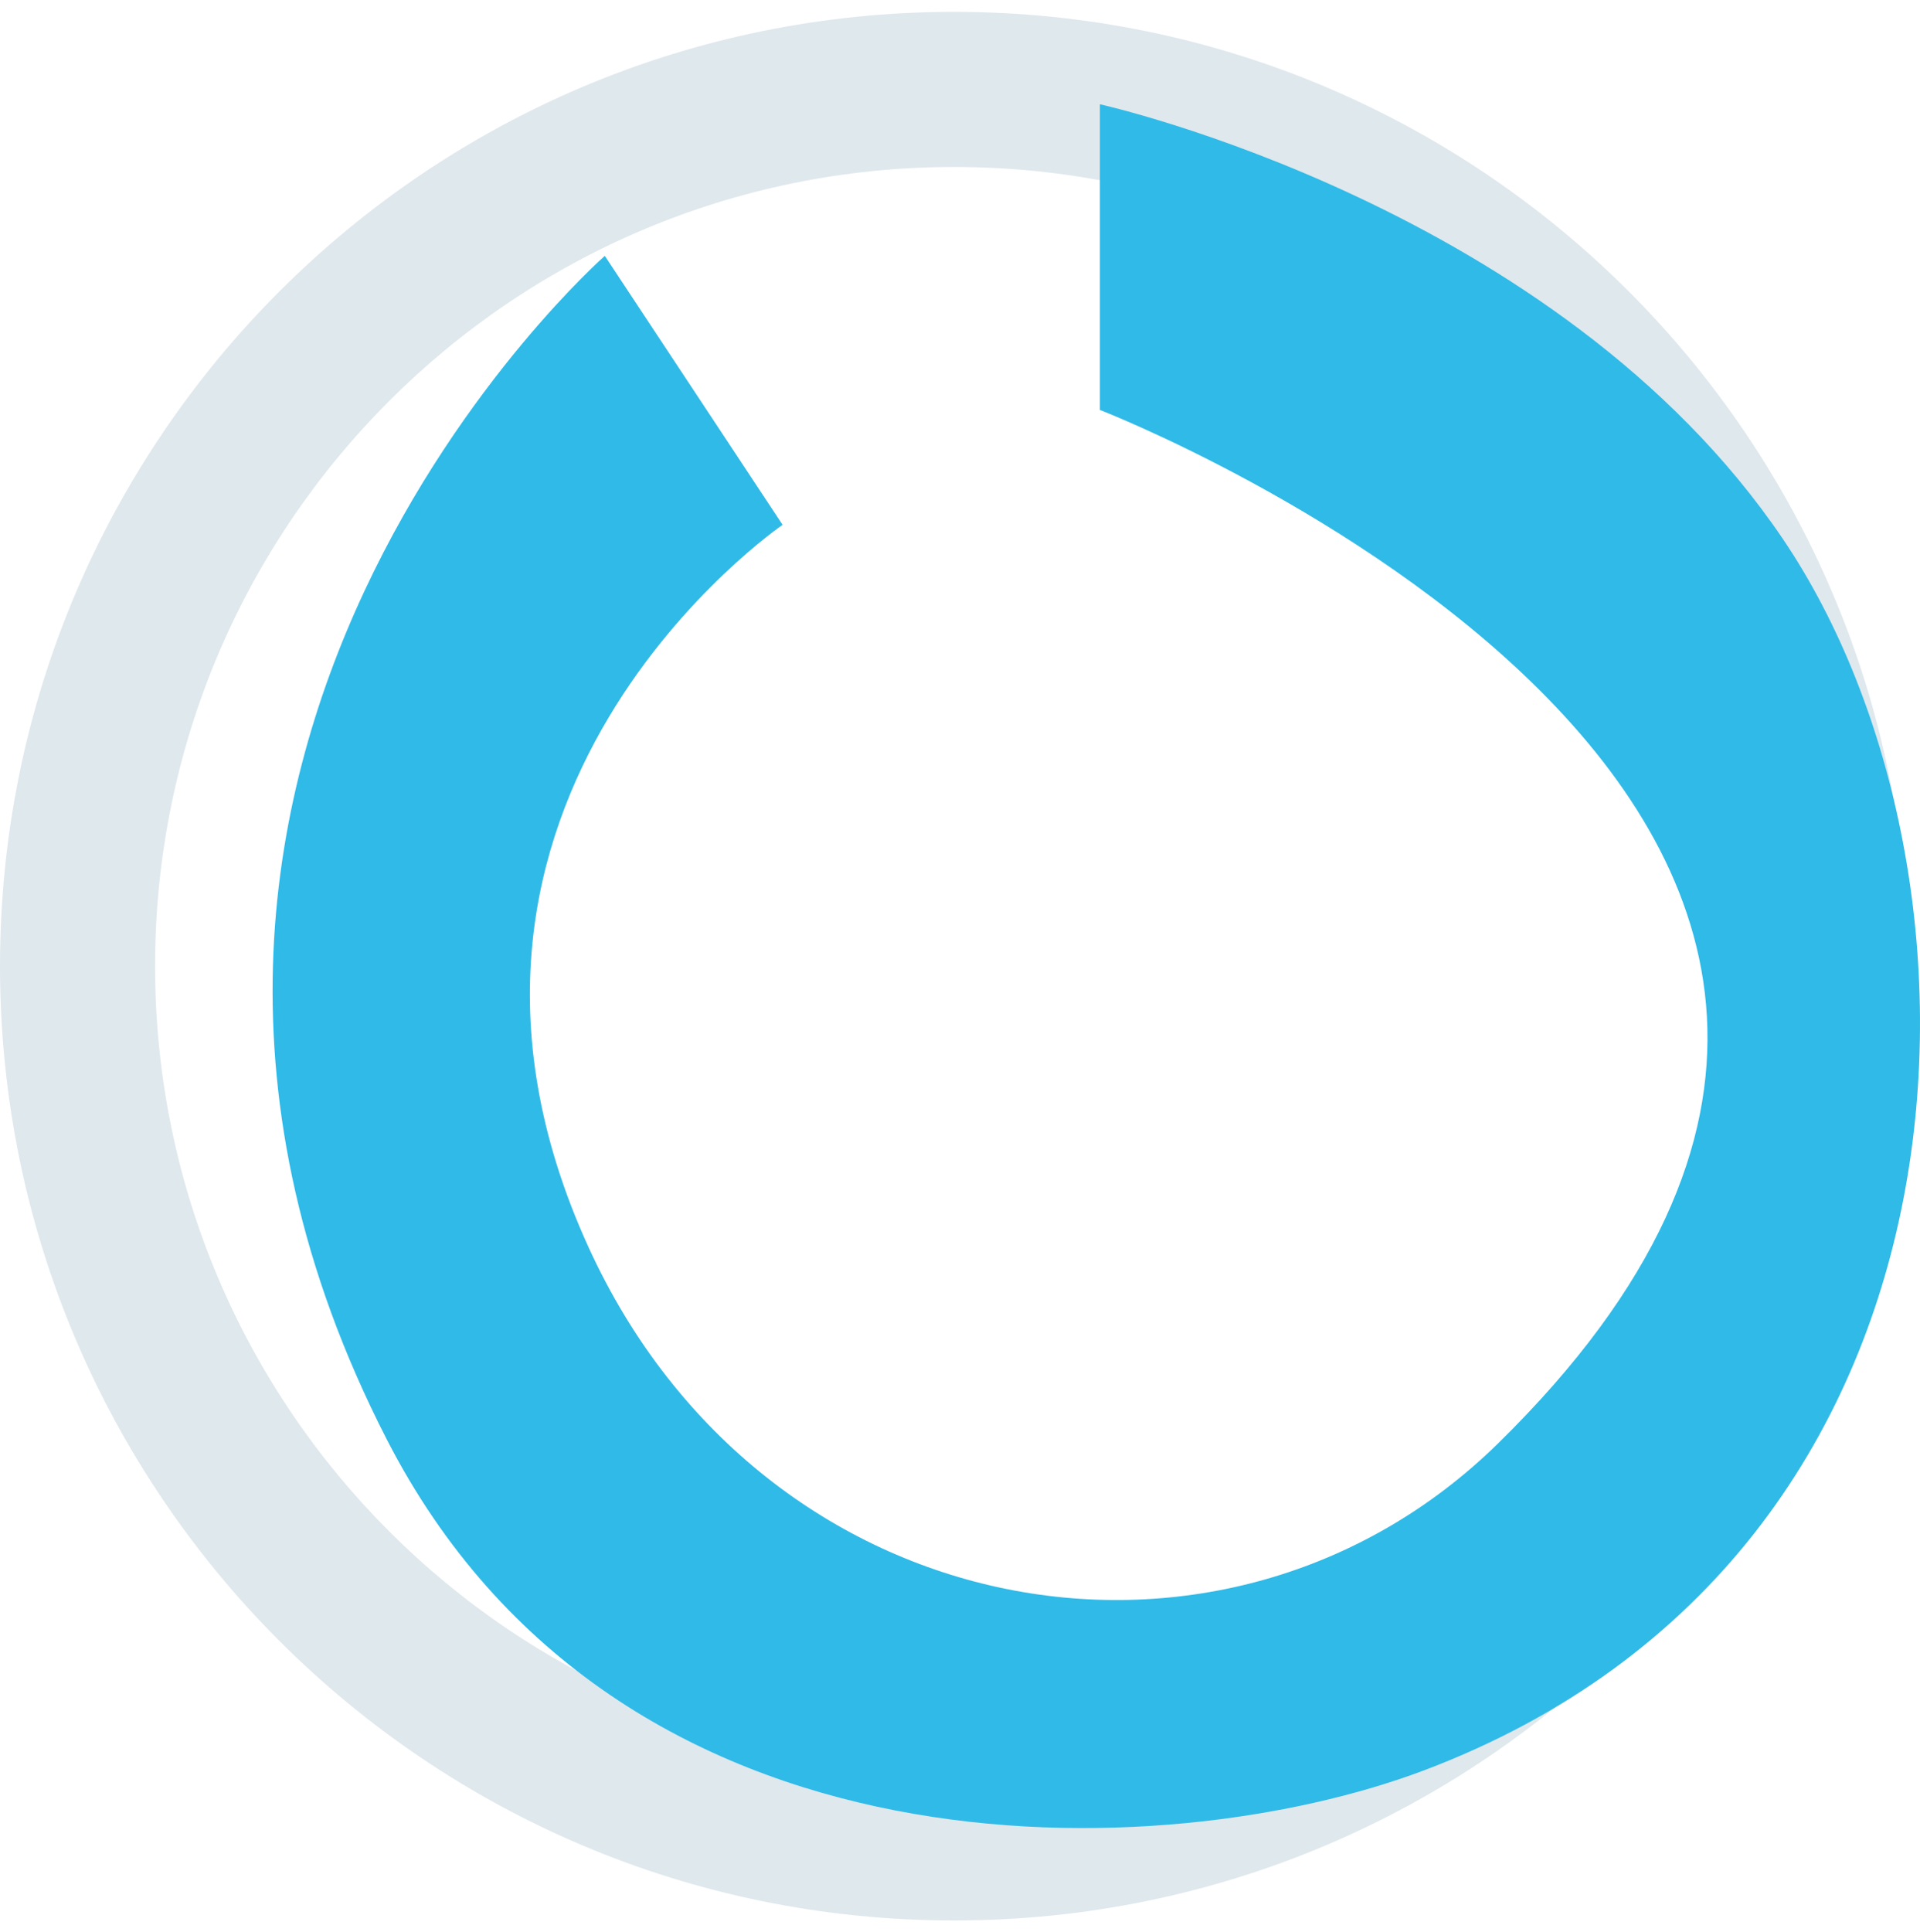 <svg id="SvgjsSvg628641" width="162" height="163" xmlns="http://www.w3.org/2000/svg" version="1.1" xmlns:xlink="http://www.w3.org/1999/xlink" xmlns:svgjs="http://svgjs.com/svgjs" viewBox="219 2578 162 163"><defs id="SvgjsDefs628642"></defs><svg id="SvgjsSvg628643" width="161" height="161" xmlns="http://www.w3.org/2000/svg" version="1.1" xmlns:xlink="http://www.w3.org/1999/xlink" xmlns:svgjs="http://svgjs.com/svgjs" viewBox="0 0 161 161" fill="#dfe8ed" opacity="1" x="219" y="2579"><defs id="SvgjsDefs628644"></defs><svg version="1.1" xmlns="http://www.w3.org/2000/svg" xmlns:xlink="http://www.w3.org/1999/xlink" width="161" height="161" viewBox="2 1.999 160 160"><g><path fill="#dfe8ed" stroke="none" paint-order="stroke fill markers" fill-rule="evenodd" d=" M 82 1.999 C 126.183 1.999 162 37.817 162 81.999 C 162 126.182 126.183 161.999 82 161.999 C 37.817 161.999 2 126.182 2 81.999 C 2 37.817 37.817 1.999 82 1.999 Z M 82 15.002 C 119.002 15.002 148.997 44.998 148.997 81.999 C 148.997 119.001 119.002 148.997 82 148.997 C 44.998 148.997 15.003 119.001 15.003 81.999 C 15.003 44.998 44.998 15.002 82 15.002 Z"></path></g></svg></svg><svg id="SvgjsSvg628647" width="139" height="163" xmlns="http://www.w3.org/2000/svg" version="1.1" xmlns:xlink="http://www.w3.org/1999/xlink" xmlns:svgjs="http://svgjs.com/svgjs" viewBox="0 8.795 139 145.409" fill="#30bae7" opacity="1" x="242" y="2578"><defs id="SvgjsDefs628648"></defs><svg version="1.1" xmlns="http://www.w3.org/2000/svg" xmlns:xlink="http://www.w3.org/1999/xlink" width="139" height="163" viewBox="25.615 1.333 168.032 175.78"><g><path fill="#30bae7" stroke="none" paint-order="stroke fill markers" fill-rule="evenodd" d=" M 110 1.333 C 110 1.333 110 32.5 110 32.5 C 110 32.5 216.167 73.666 150.583 137.916 C 122.848 165.087 75.684 156.964 57.833 117.866 C 36.916 72.052 77.635 44.218 77.635 44.218 C 77.635 44.218 59.5 16.791 59.5 16.791 C 59.5 16.791 1.528 67.753 37.237 137.431 C 60.832 183.472 116.741 181.14 143 171.249 C 201.683 149.145 202.667 79.666 179.667 45.666 C 156.667 11.666 110 1.333 110 1.333 Z"></path></g></svg></svg></svg>